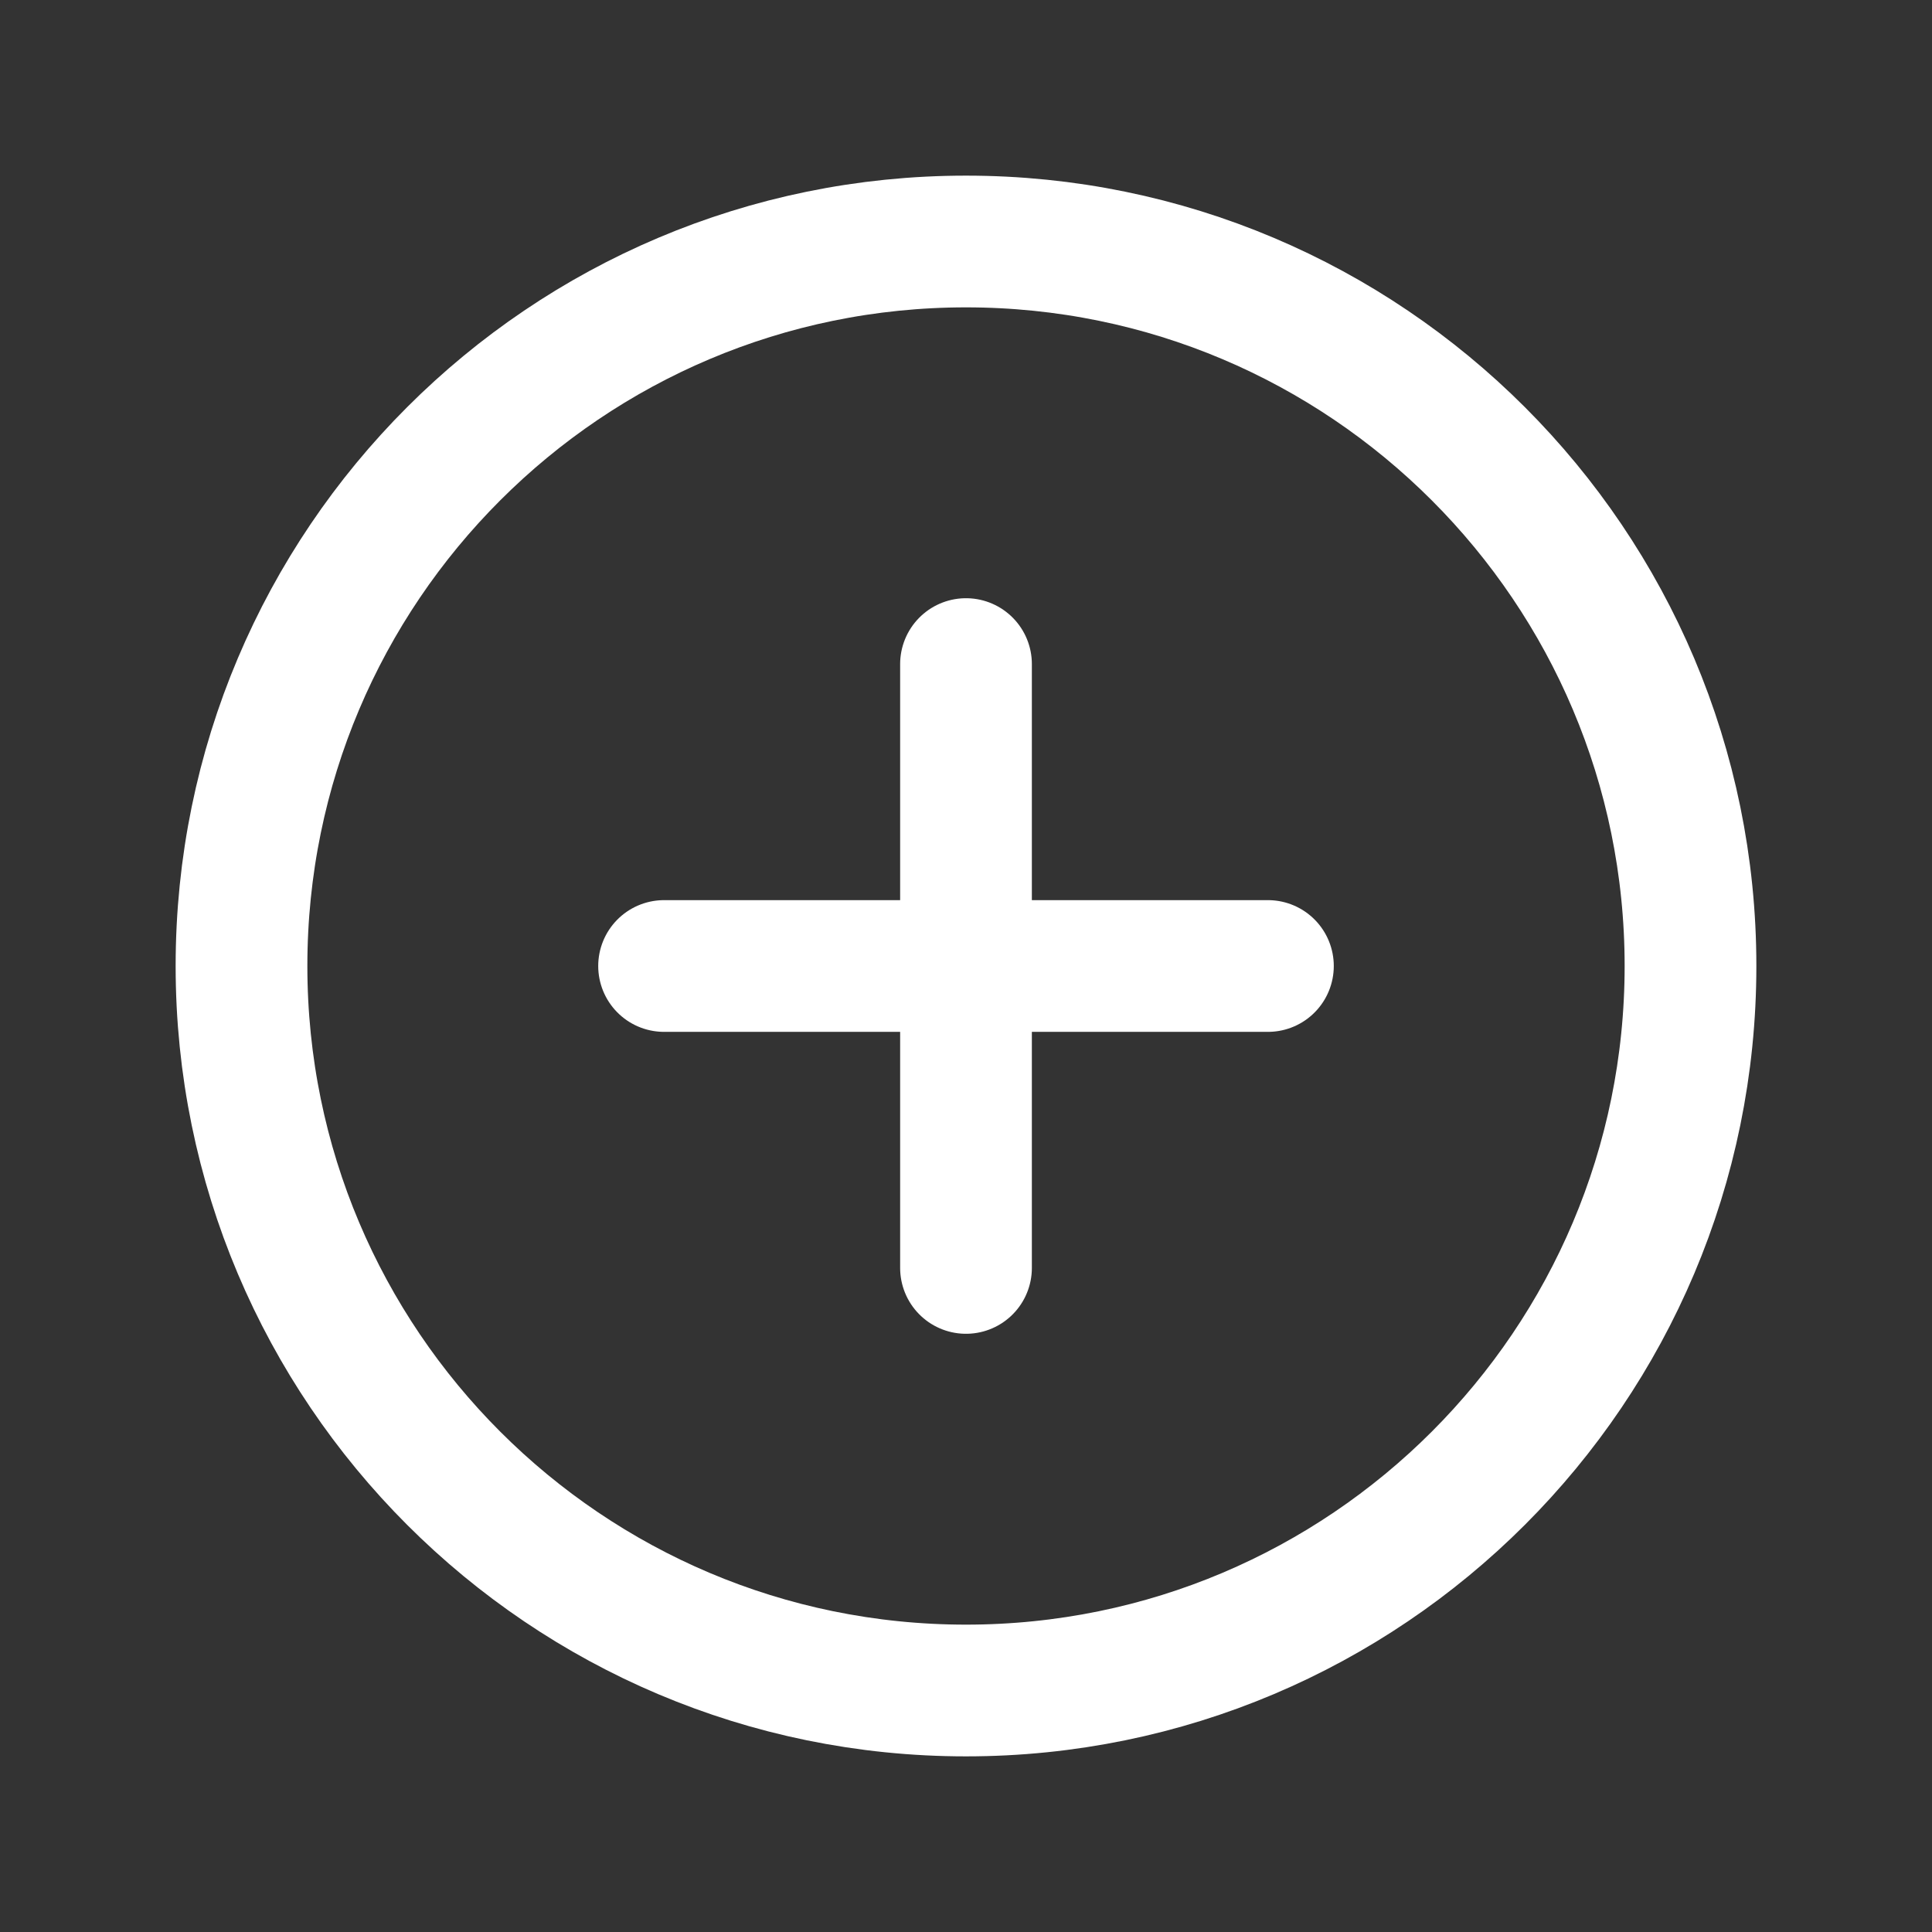 <svg width="22" height="22" viewBox="0 0 22 22" fill="none" xmlns="http://www.w3.org/2000/svg">
<rect x="0" y="0" width="22" height="22" fill="#333333" stroke="none"/>
<path d="M11 19.25C15.556 19.25 19.25 15.556 19.25 11C19.25 6.444 15.556 2.75 11 2.75C6.444 2.75 2.75 6.444 2.75 11C2.75 15.556 6.444 19.25 11 19.25Z" stroke="white" stroke-width="1.5" stroke-linecap="round" stroke-linejoin="round"/>
<path d="M7.562 11H14.438" stroke="white" stroke-width="1.5" stroke-linecap="round" stroke-linejoin="round"/>
<path d="M11 7.562V14.438" stroke="white" stroke-width="1.5" stroke-linecap="round" stroke-linejoin="round"/>
</svg>
